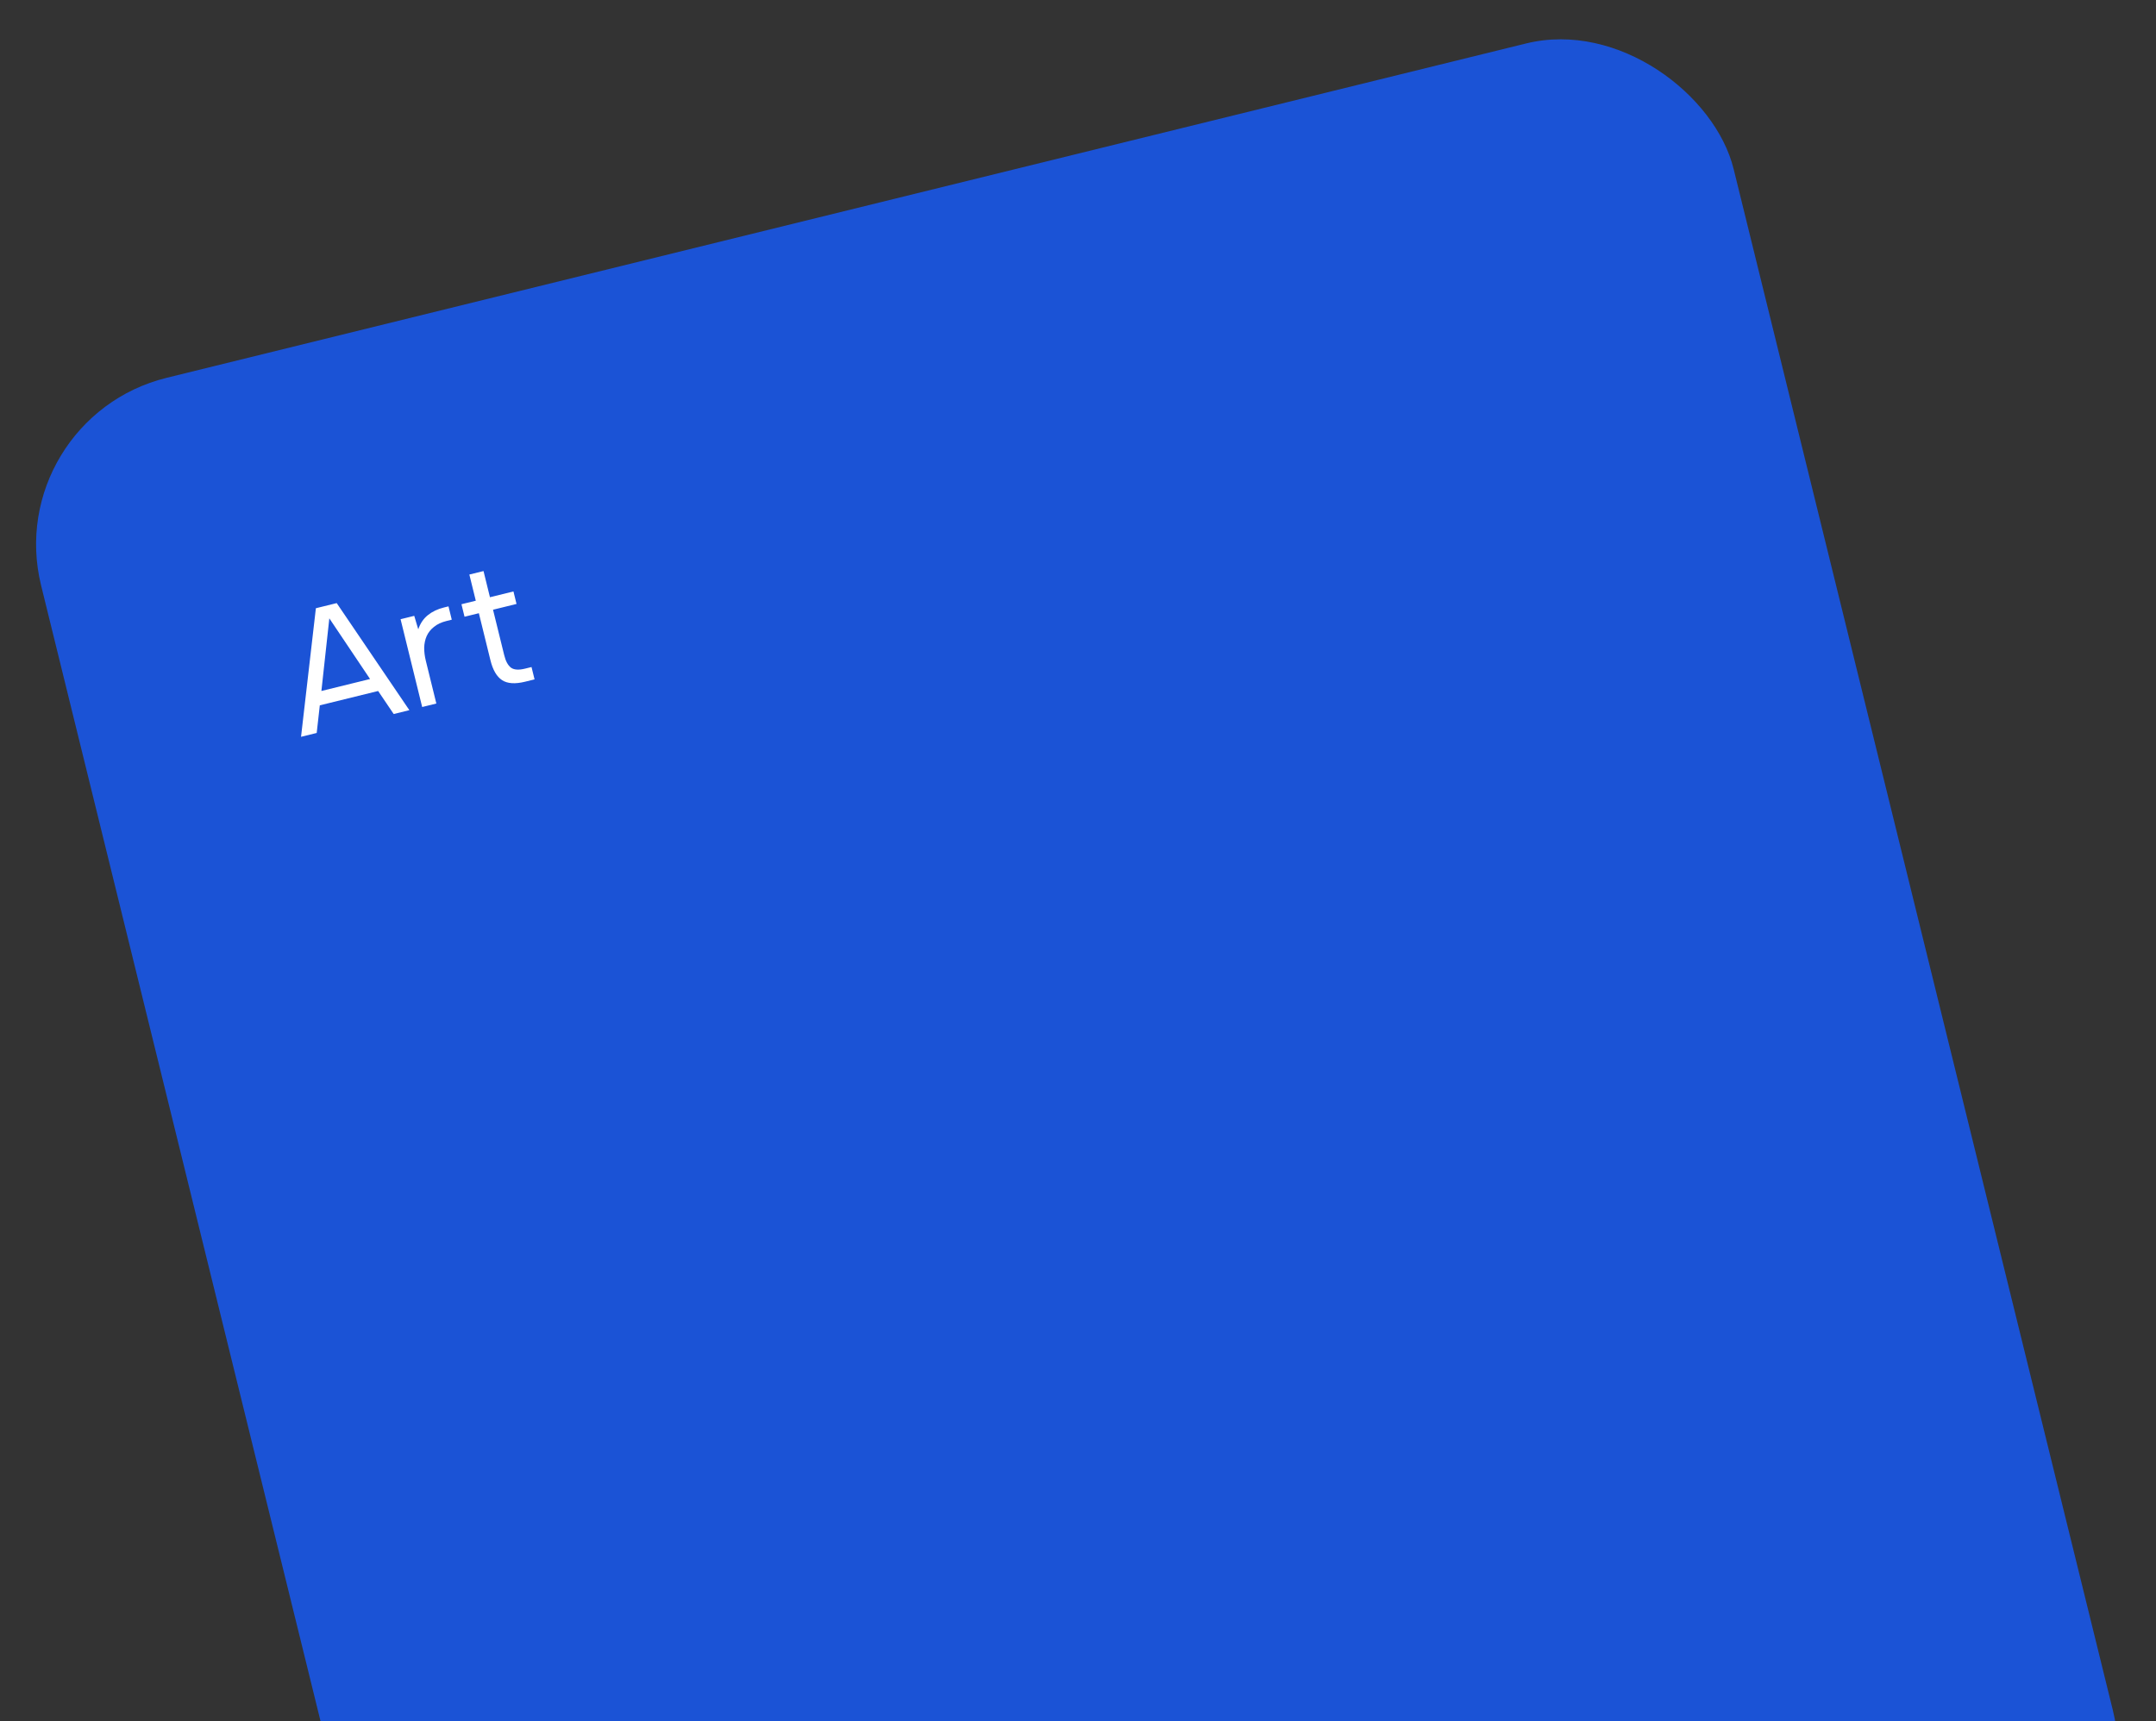 <svg width="402" height="321" viewBox="0 0 402 321" fill="none" xmlns="http://www.w3.org/2000/svg">
<rect x="0" y="0" width="402" height="321" fill="#333333" stroke="none"/>
<rect x="0.018" y="78.098" width="325" height="360" rx="32" transform="rotate(-13.82 0.018 78.098)" fill="#1B53D6"/>
<path d="M73.407 133.161L70.505 128.866L59.629 131.541L59.051 136.692L56.13 137.411L58.898 113.431L62.782 112.476L76.328 132.442L73.407 133.161ZM61.406 115.319L59.926 128.865L69 126.633L61.406 115.319ZM78.718 131.854L74.69 115.479L77.238 114.852L77.989 117.369C78.355 116.269 78.951 115.386 79.776 114.722C80.601 114.057 81.604 113.58 82.785 113.289L83.624 113.083L84.236 115.569L83.272 115.806C82.299 116.045 81.511 116.415 80.909 116.915C80.302 117.393 79.849 117.966 79.552 118.632C79.27 119.273 79.117 119.992 79.093 120.788C79.091 121.58 79.191 122.39 79.395 123.219L81.359 131.205L78.718 131.854ZM91.355 111.379L95.736 110.301L96.31 112.632L91.928 113.71L94.015 122.193C94.29 123.311 94.712 124.086 95.279 124.518C95.842 124.929 96.713 124.989 97.894 124.699L99.106 124.4L99.671 126.7L97.9 127.136C96.036 127.594 94.606 127.496 93.609 126.84C92.613 126.184 91.891 124.945 91.443 123.122L89.287 114.359L86.615 115.017L86.041 112.686L88.714 112.029L87.514 107.15L90.155 106.5L91.355 111.379Z" fill="white"/>
</svg>
